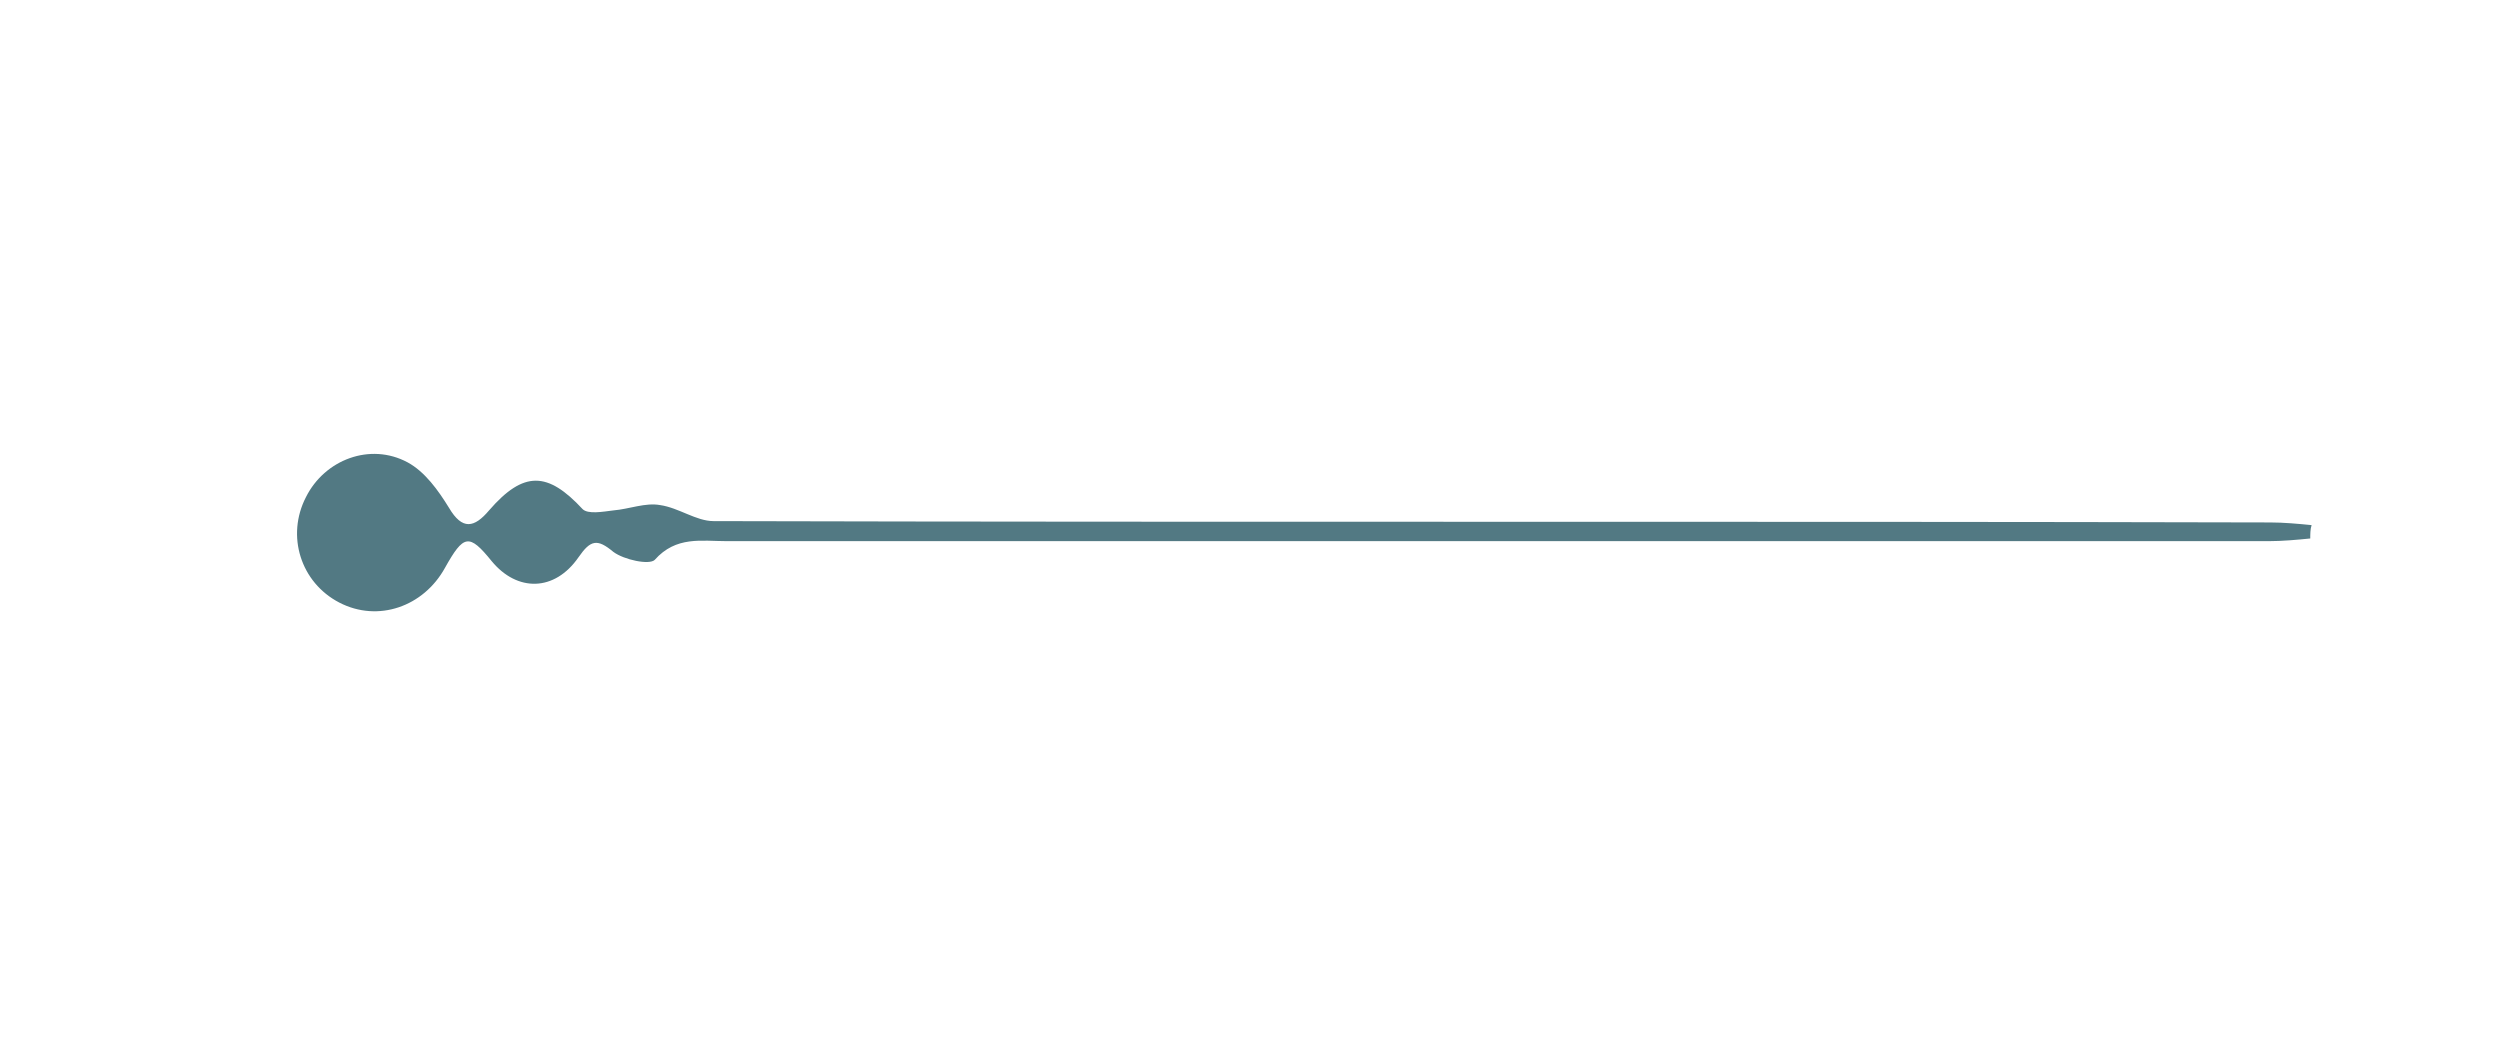 <?xml version="1.0" encoding="utf-8"?>
<!-- Generator: Adobe Illustrator 21.1.0, SVG Export Plug-In . SVG Version: 6.00 Build 0)  -->
<svg version="1.1" id="Capa_1" xmlns="http://www.w3.org/2000/svg" xmlns:xlink="http://www.w3.org/1999/xlink" x="0px" y="0px"
	 viewBox="0 0 187.1 79.3" style="enable-background:new 0 0 187.1 79.3;" xml:space="preserve">
<style type="text/css">
	.st0{fill:#F6F2EE;}
	.st1{fill:#F2EDE7;}
	.st2{fill:#527983;}
	.st3{fill:#FEFFFF;}
	.st4{fill:#FFFFFF;}
</style>
<path class="st2" d="M172.9,40.3c-1,0.1-2.1,0.2-3.1,0.2c-38.5,0-76.9,0-115.4,0c-1.9,0-3.8-0.4-5.4,1.4c-0.4,0.4-2.3,0-3.1-0.6
	c-1.2-1-1.7-0.9-2.6,0.4c-1.8,2.6-4.6,2.6-6.5,0.3c-1.7-2.1-2.1-2-3.5,0.5c-1.6,2.9-5,4.1-7.9,2.6c-2.9-1.5-4-5-2.5-7.9
	c1.4-2.8,4.8-4.1,7.6-2.6c1.3,0.7,2.3,2.1,3.1,3.4c1,1.7,1.9,1.5,3,0.2c2.6-3,4.4-2.9,7-0.1c0.4,0.4,1.5,0.2,2.3,0.1
	c1.2-0.1,2.4-0.6,3.5-0.4c1.4,0.2,2.7,1.2,4,1.2c38.8,0.1,77.7,0,116.5,0.1c1,0,2.1,0.1,3.1,0.2C172.9,39.6,172.9,40,172.9,40.3z"/>
</svg>
